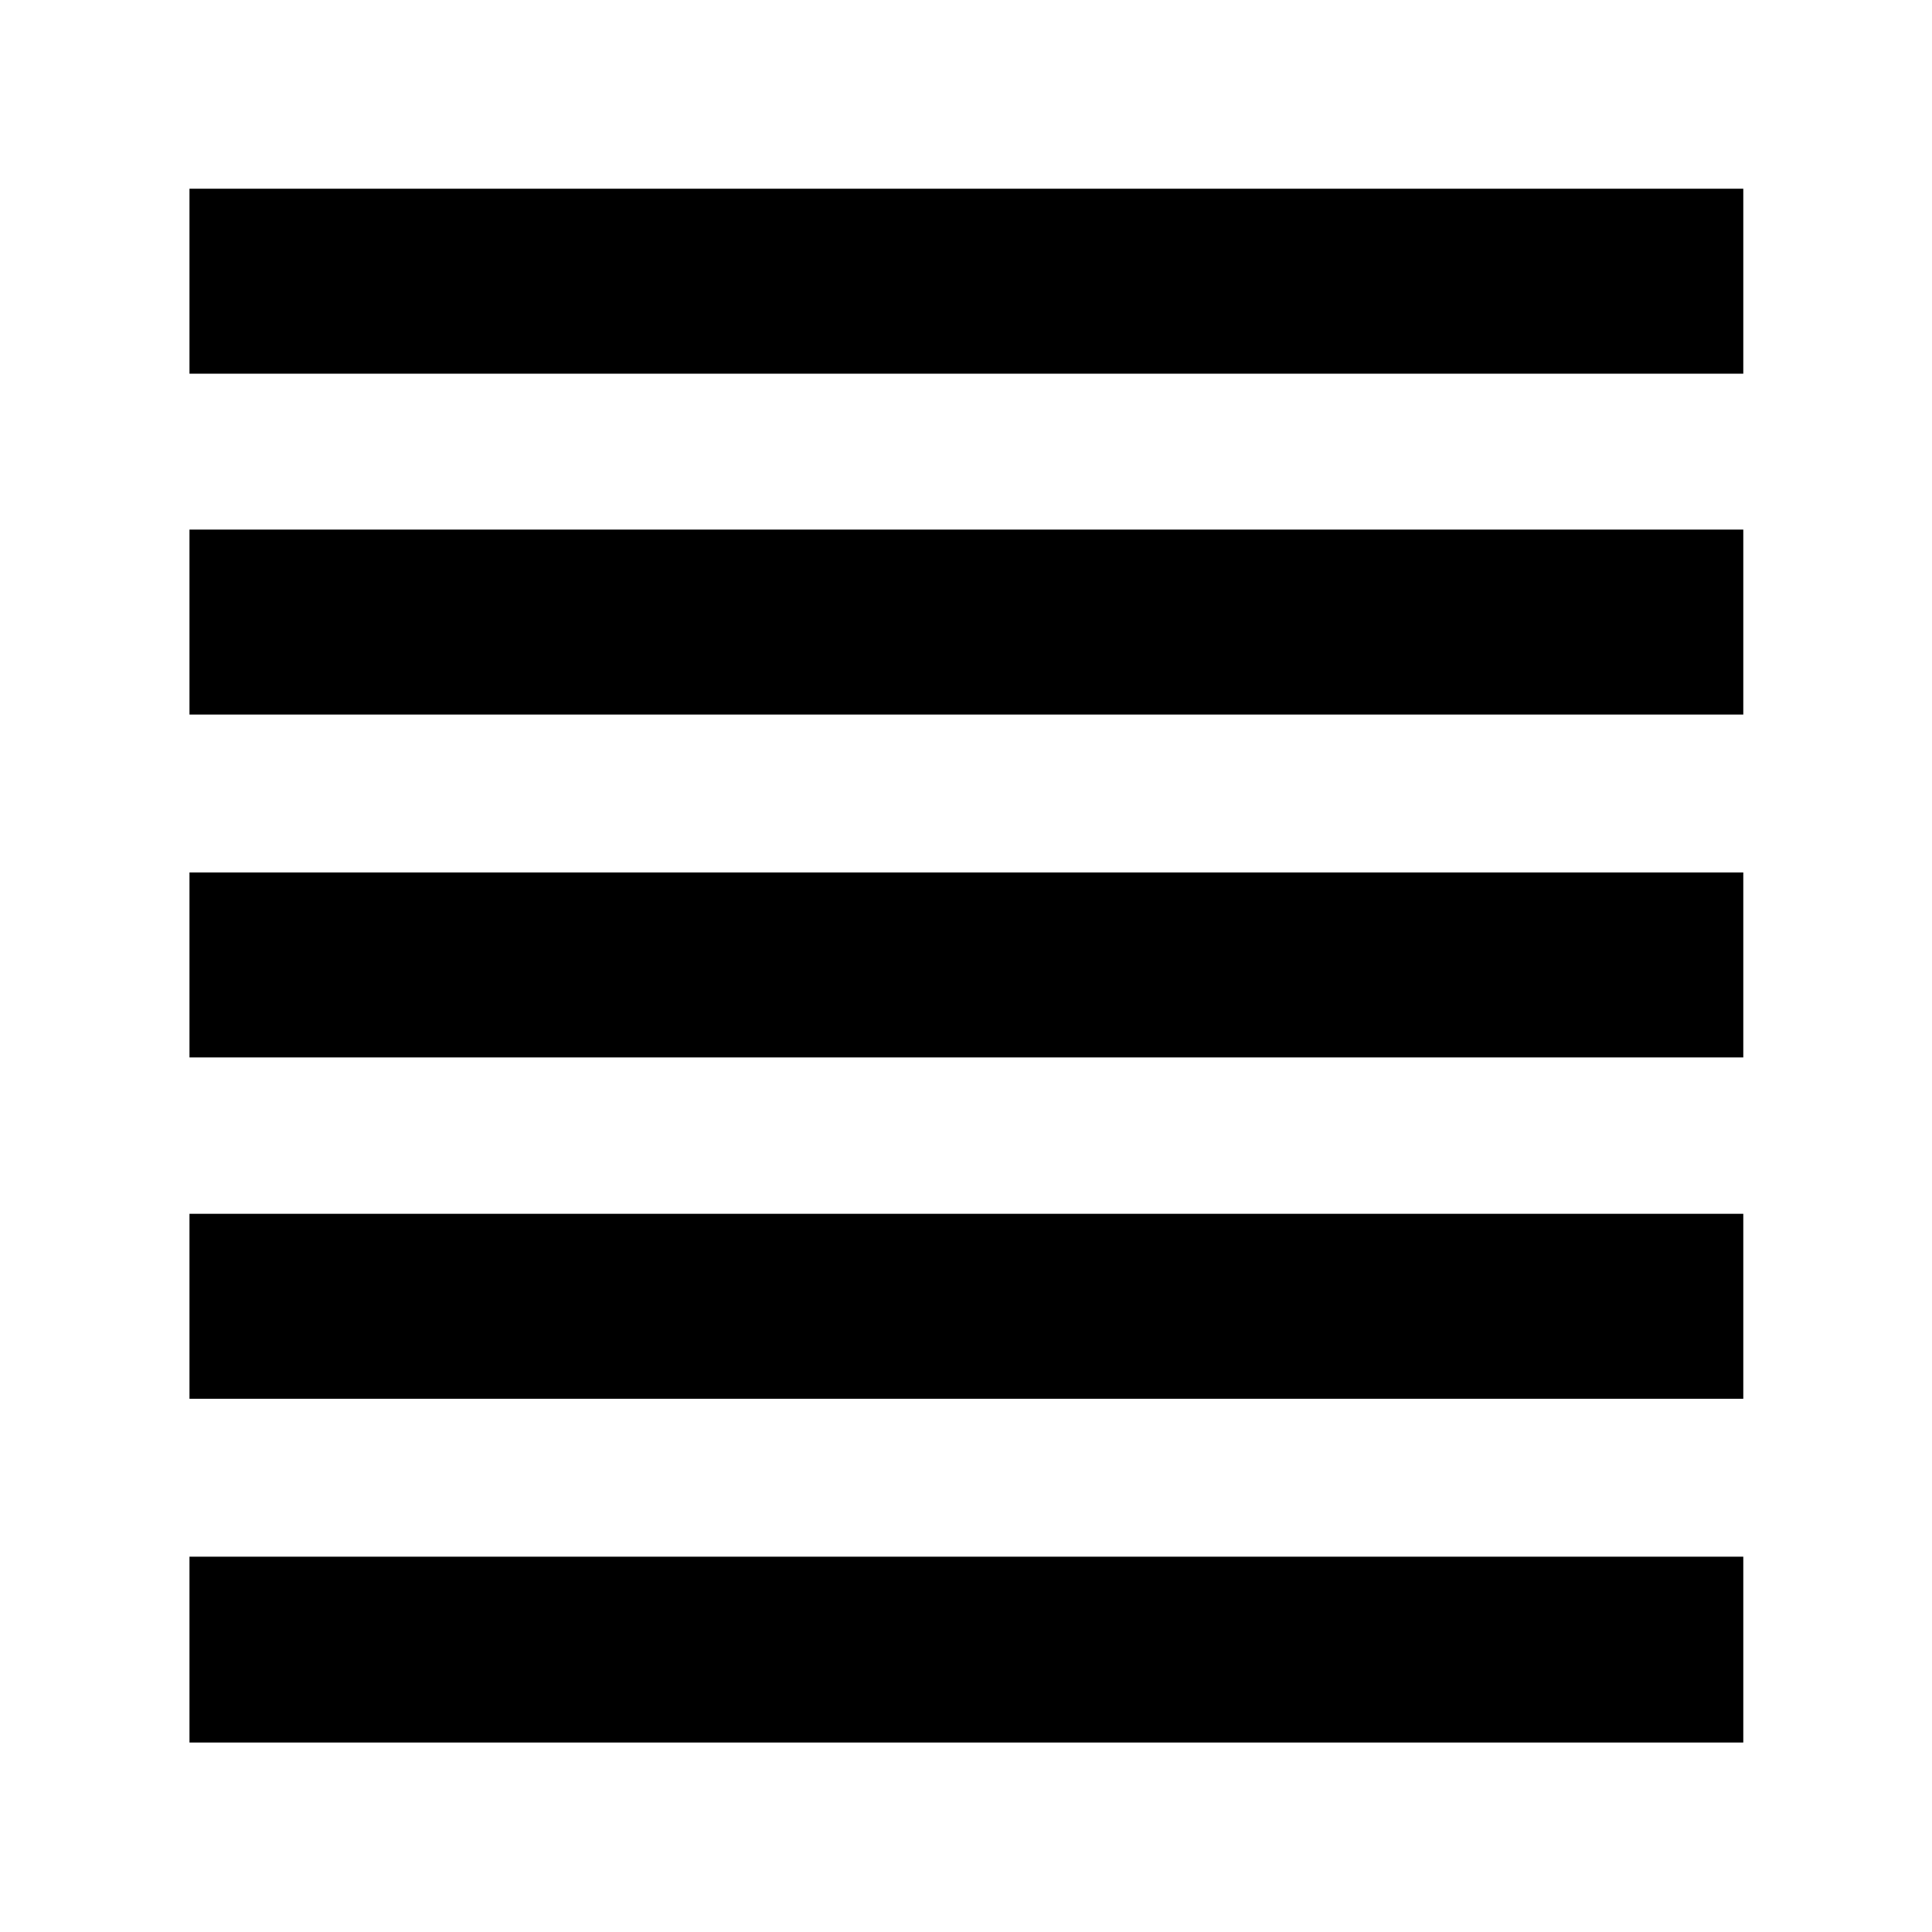 <svg xmlns="http://www.w3.org/2000/svg" height="40" viewBox="0 -960 960 960" width="40"><path d="M94.15-94.15v-92.34h772.08v92.34H94.15Zm0-170.81v-91.91h772.08v91.91H94.15Zm0-169.61v-91.91h772.08v91.91H94.15Zm0-170.37v-91.91h772.08v91.91H94.15Zm0-169.38v-91.91h772.08v91.91H94.15Z"/></svg>